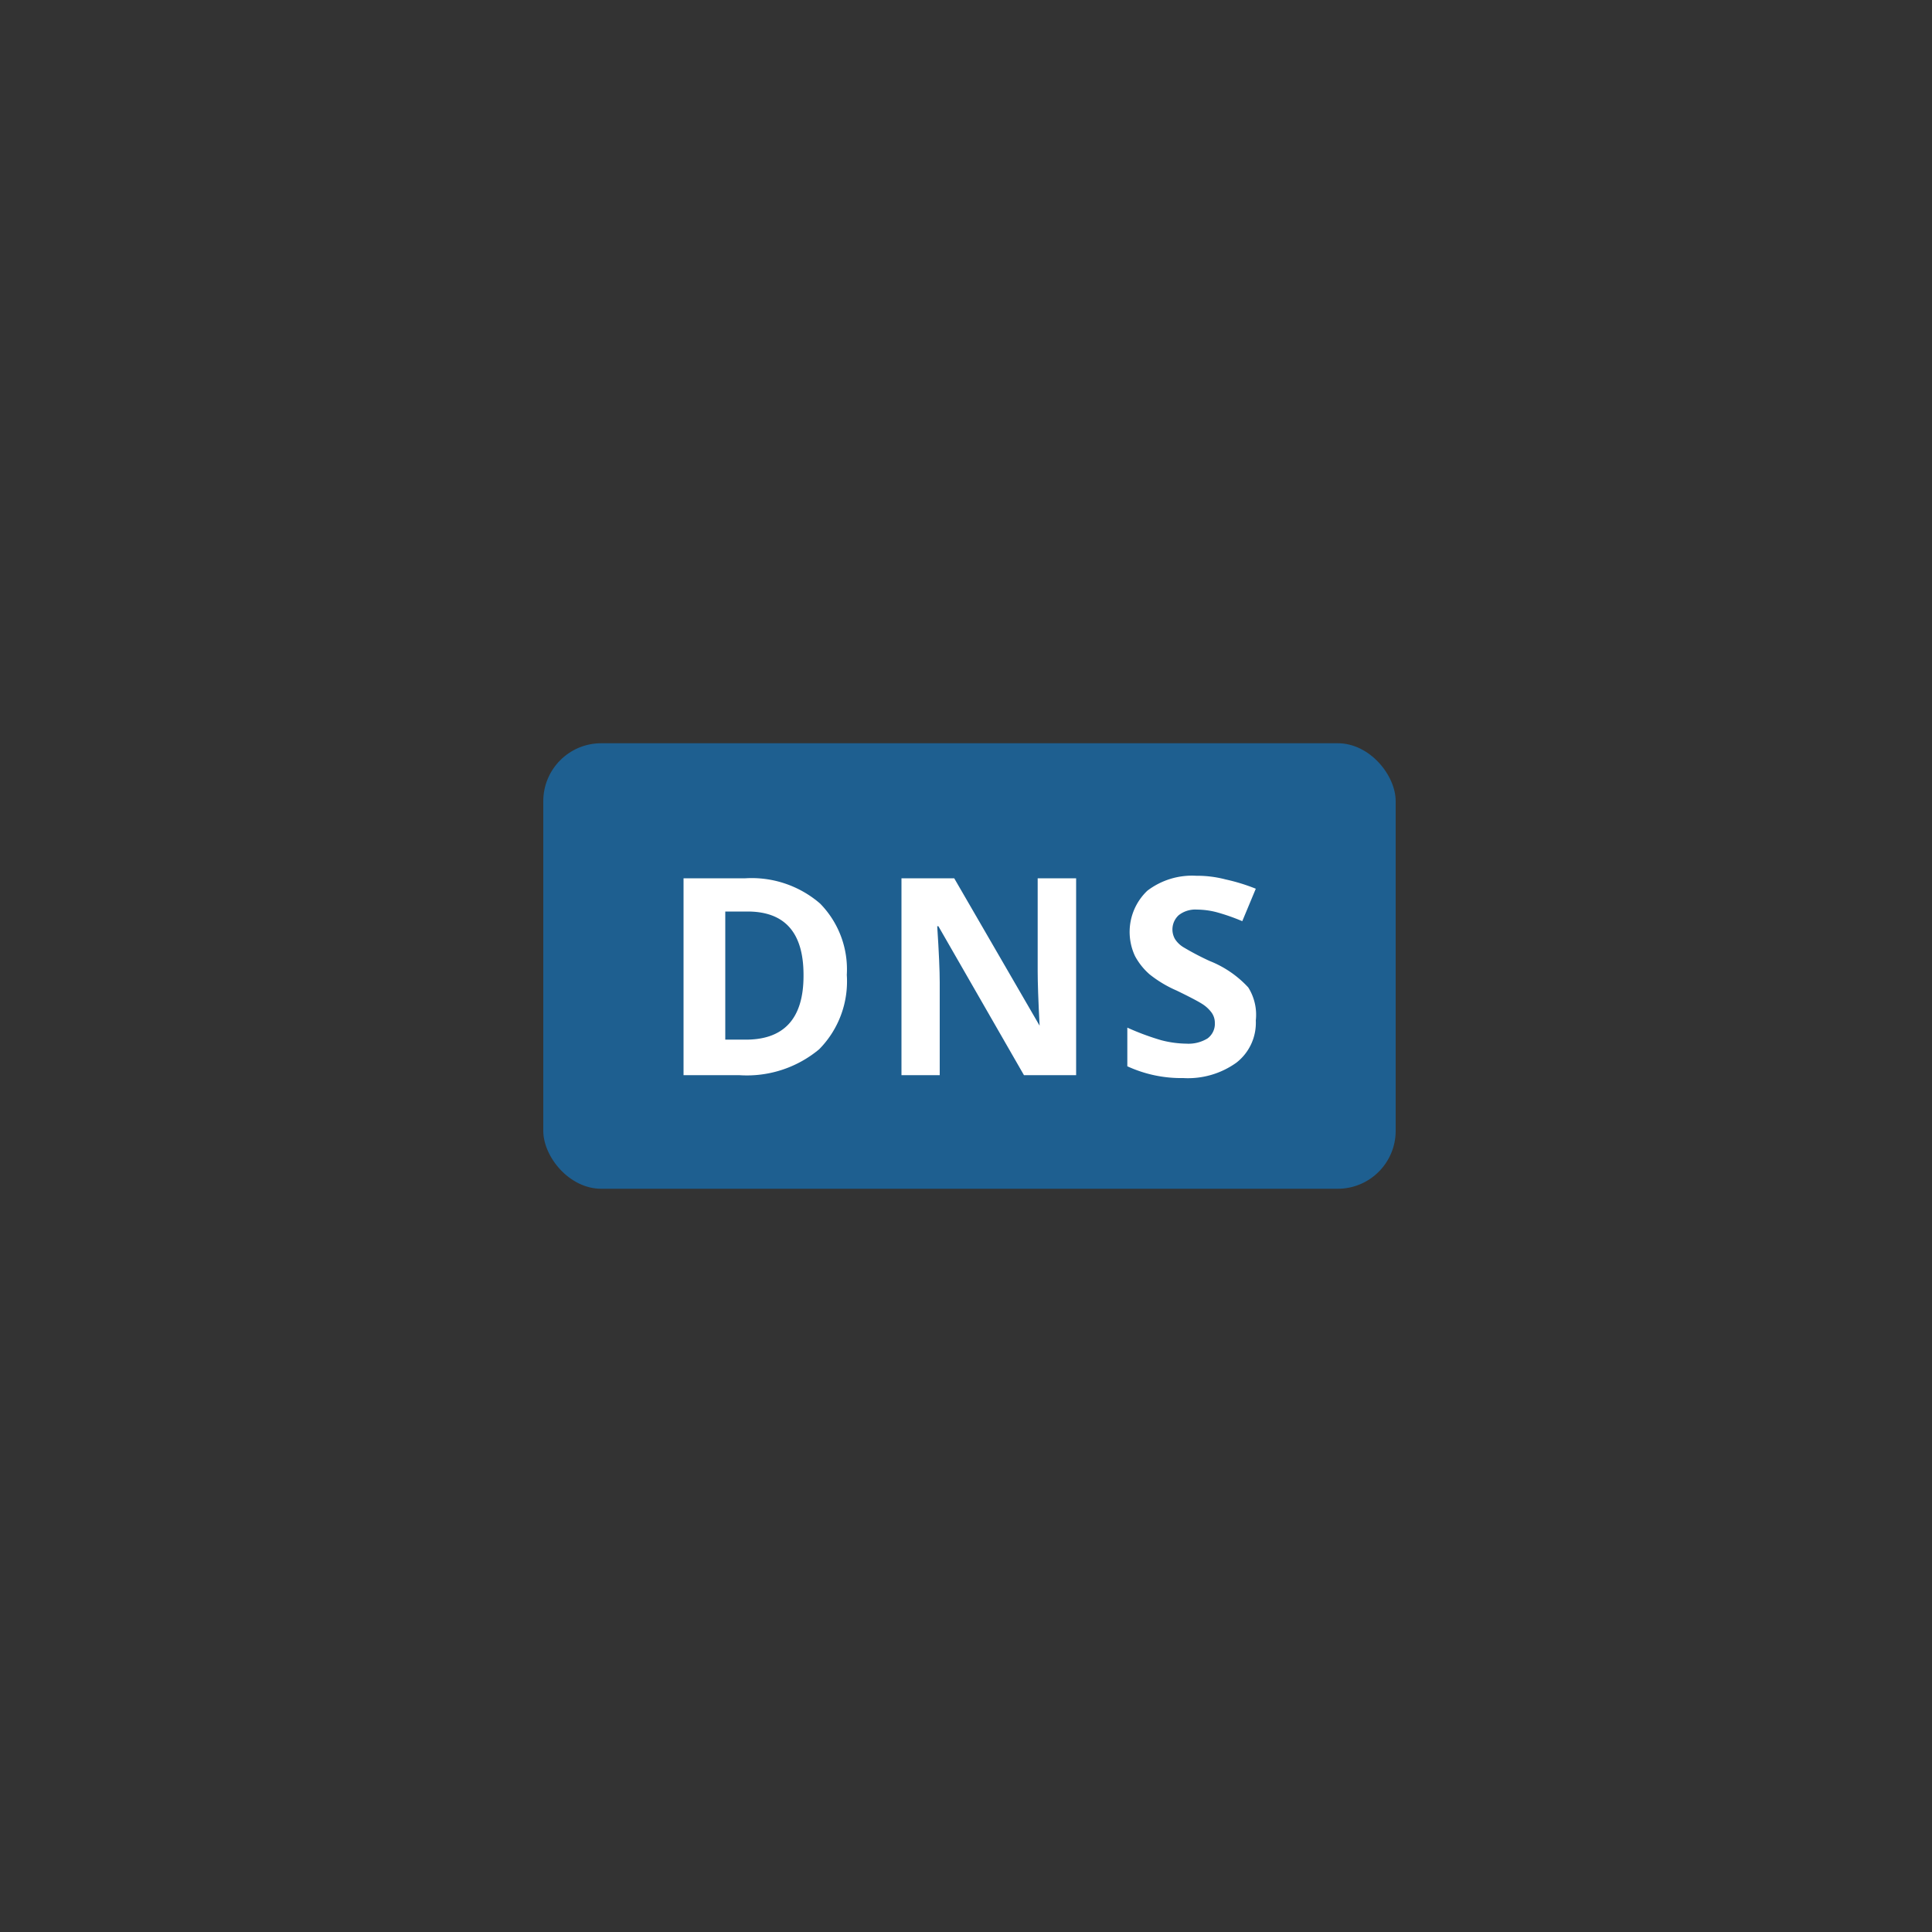 <svg id="Layer_1" data-name="Layer 1" xmlns="http://www.w3.org/2000/svg" viewBox="0 0 100 100"><rect x="0" y="0" width="100" height="100" fill="#333333" stroke="none"/><defs><style>.cls-1{fill:#1e5f90;}.cls-2{fill:#fff;}</style></defs><rect class="cls-1" x="28.12" y="38.47" width="44.12" height="23.06" rx="3"/><path class="cls-2" d="M43.83,50.46a5,5,0,0,1-1.43,3.85,5.84,5.84,0,0,1-4.14,1.34H35.38V45.46h3.2a5.41,5.41,0,0,1,3.87,1.31A4.86,4.86,0,0,1,43.83,50.46Zm-2.24,0q0-3.28-2.9-3.28H37.54v6.63h.93C40.55,53.86,41.59,52.75,41.59,50.51Z"/><path class="cls-2" d="M55.7,55.65H53l-4.43-7.71h-.06c.09,1.36.13,2.33.13,2.91v4.8H46.66V45.46h2.73l4.42,7.63h0c-.07-1.32-.1-2.26-.1-2.81V45.46H55.7Z"/><path class="cls-2" d="M65,52.82A2.61,2.61,0,0,1,64,55a4.3,4.3,0,0,1-2.76.8,6.64,6.64,0,0,1-2.89-.61v-2a13.34,13.34,0,0,0,1.75.65,5.4,5.4,0,0,0,1.31.18,1.89,1.89,0,0,0,1.09-.27.94.94,0,0,0,.38-.81.9.9,0,0,0-.17-.53,1.8,1.8,0,0,0-.49-.45q-.33-.21-1.32-.69a6.17,6.17,0,0,1-1.4-.84,3.38,3.38,0,0,1-.75-.94,2.94,2.94,0,0,1,.64-3.39,3.82,3.82,0,0,1,2.53-.77,5.81,5.81,0,0,1,1.52.19A9.79,9.79,0,0,1,65,46l-.7,1.68a10.59,10.59,0,0,0-1.35-.47,4.19,4.19,0,0,0-1-.13,1.39,1.39,0,0,0-.94.29,1,1,0,0,0-.19,1.24,1.37,1.37,0,0,0,.42.41,14.24,14.24,0,0,0,1.37.72,5.45,5.45,0,0,1,2,1.37A2.66,2.66,0,0,1,65,52.82Z"/></svg>
